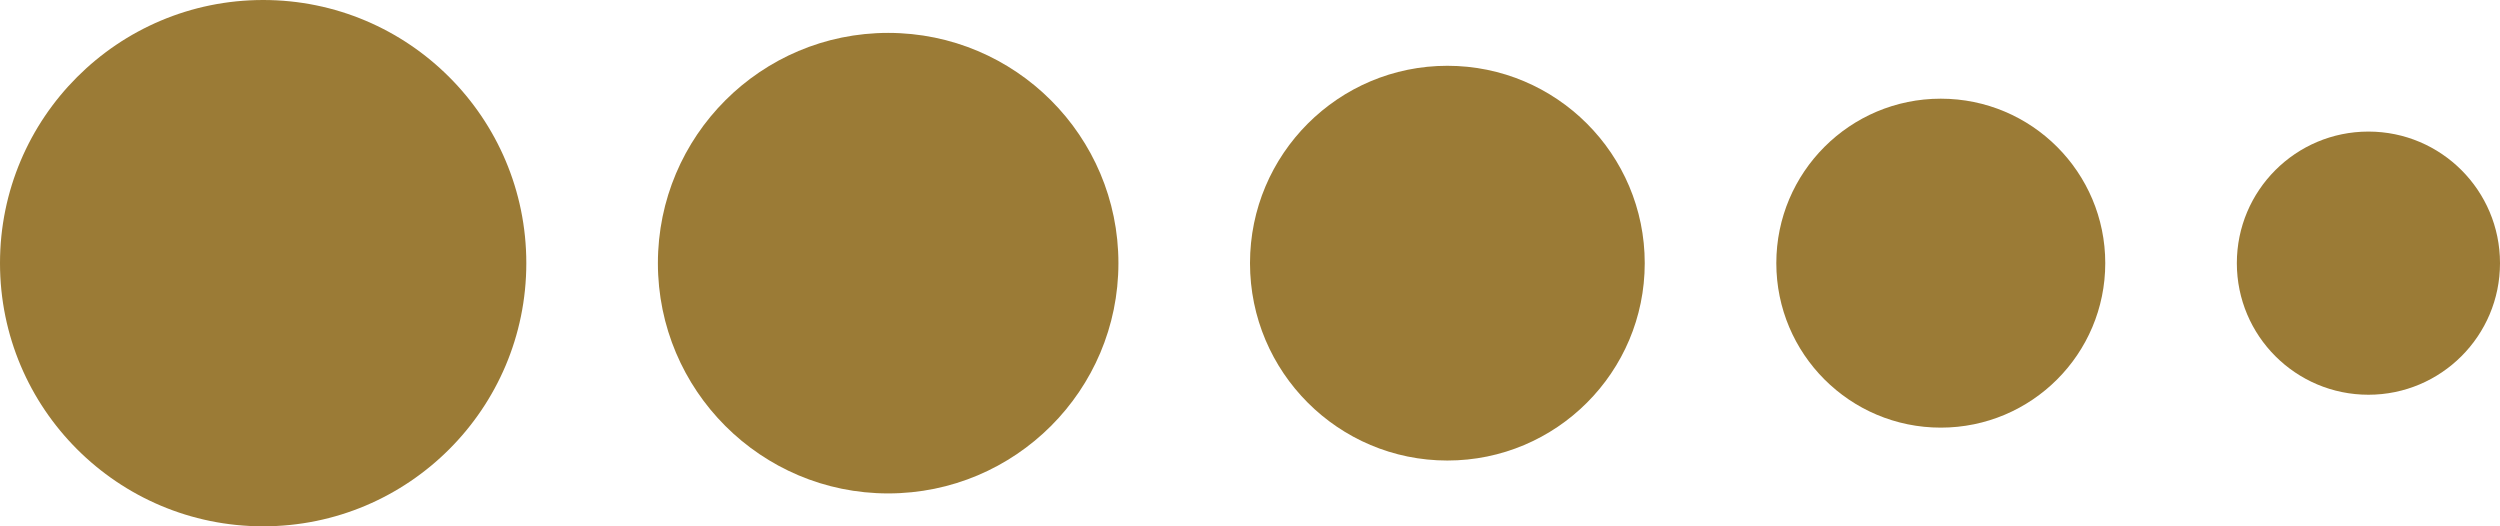 <svg width="38" height="8" viewBox="0 0 38 8" fill="none" xmlns="http://www.w3.org/2000/svg">
<circle cx="2" cy="2" r="2" transform="matrix(-1 0 0 1 38 2)" fill="#9B7B36"/>
<circle cx="2.5" cy="2.5" r="2.5" transform="matrix(-1 0 0 1 32 1.5)" fill="#9B7B36"/>
<circle cx="3" cy="3" r="3" transform="matrix(-1 0 0 1 25 1)" fill="#9B7B36"/>
<circle cx="3.5" cy="3.5" r="3.5" transform="matrix(-1 0 0 1 17 0.5)" fill="#9B7B36"/>
<circle cx="4" cy="4" r="4" transform="matrix(-1 0 0 1 8 0)" fill="#9B7B36"/>
</svg>
